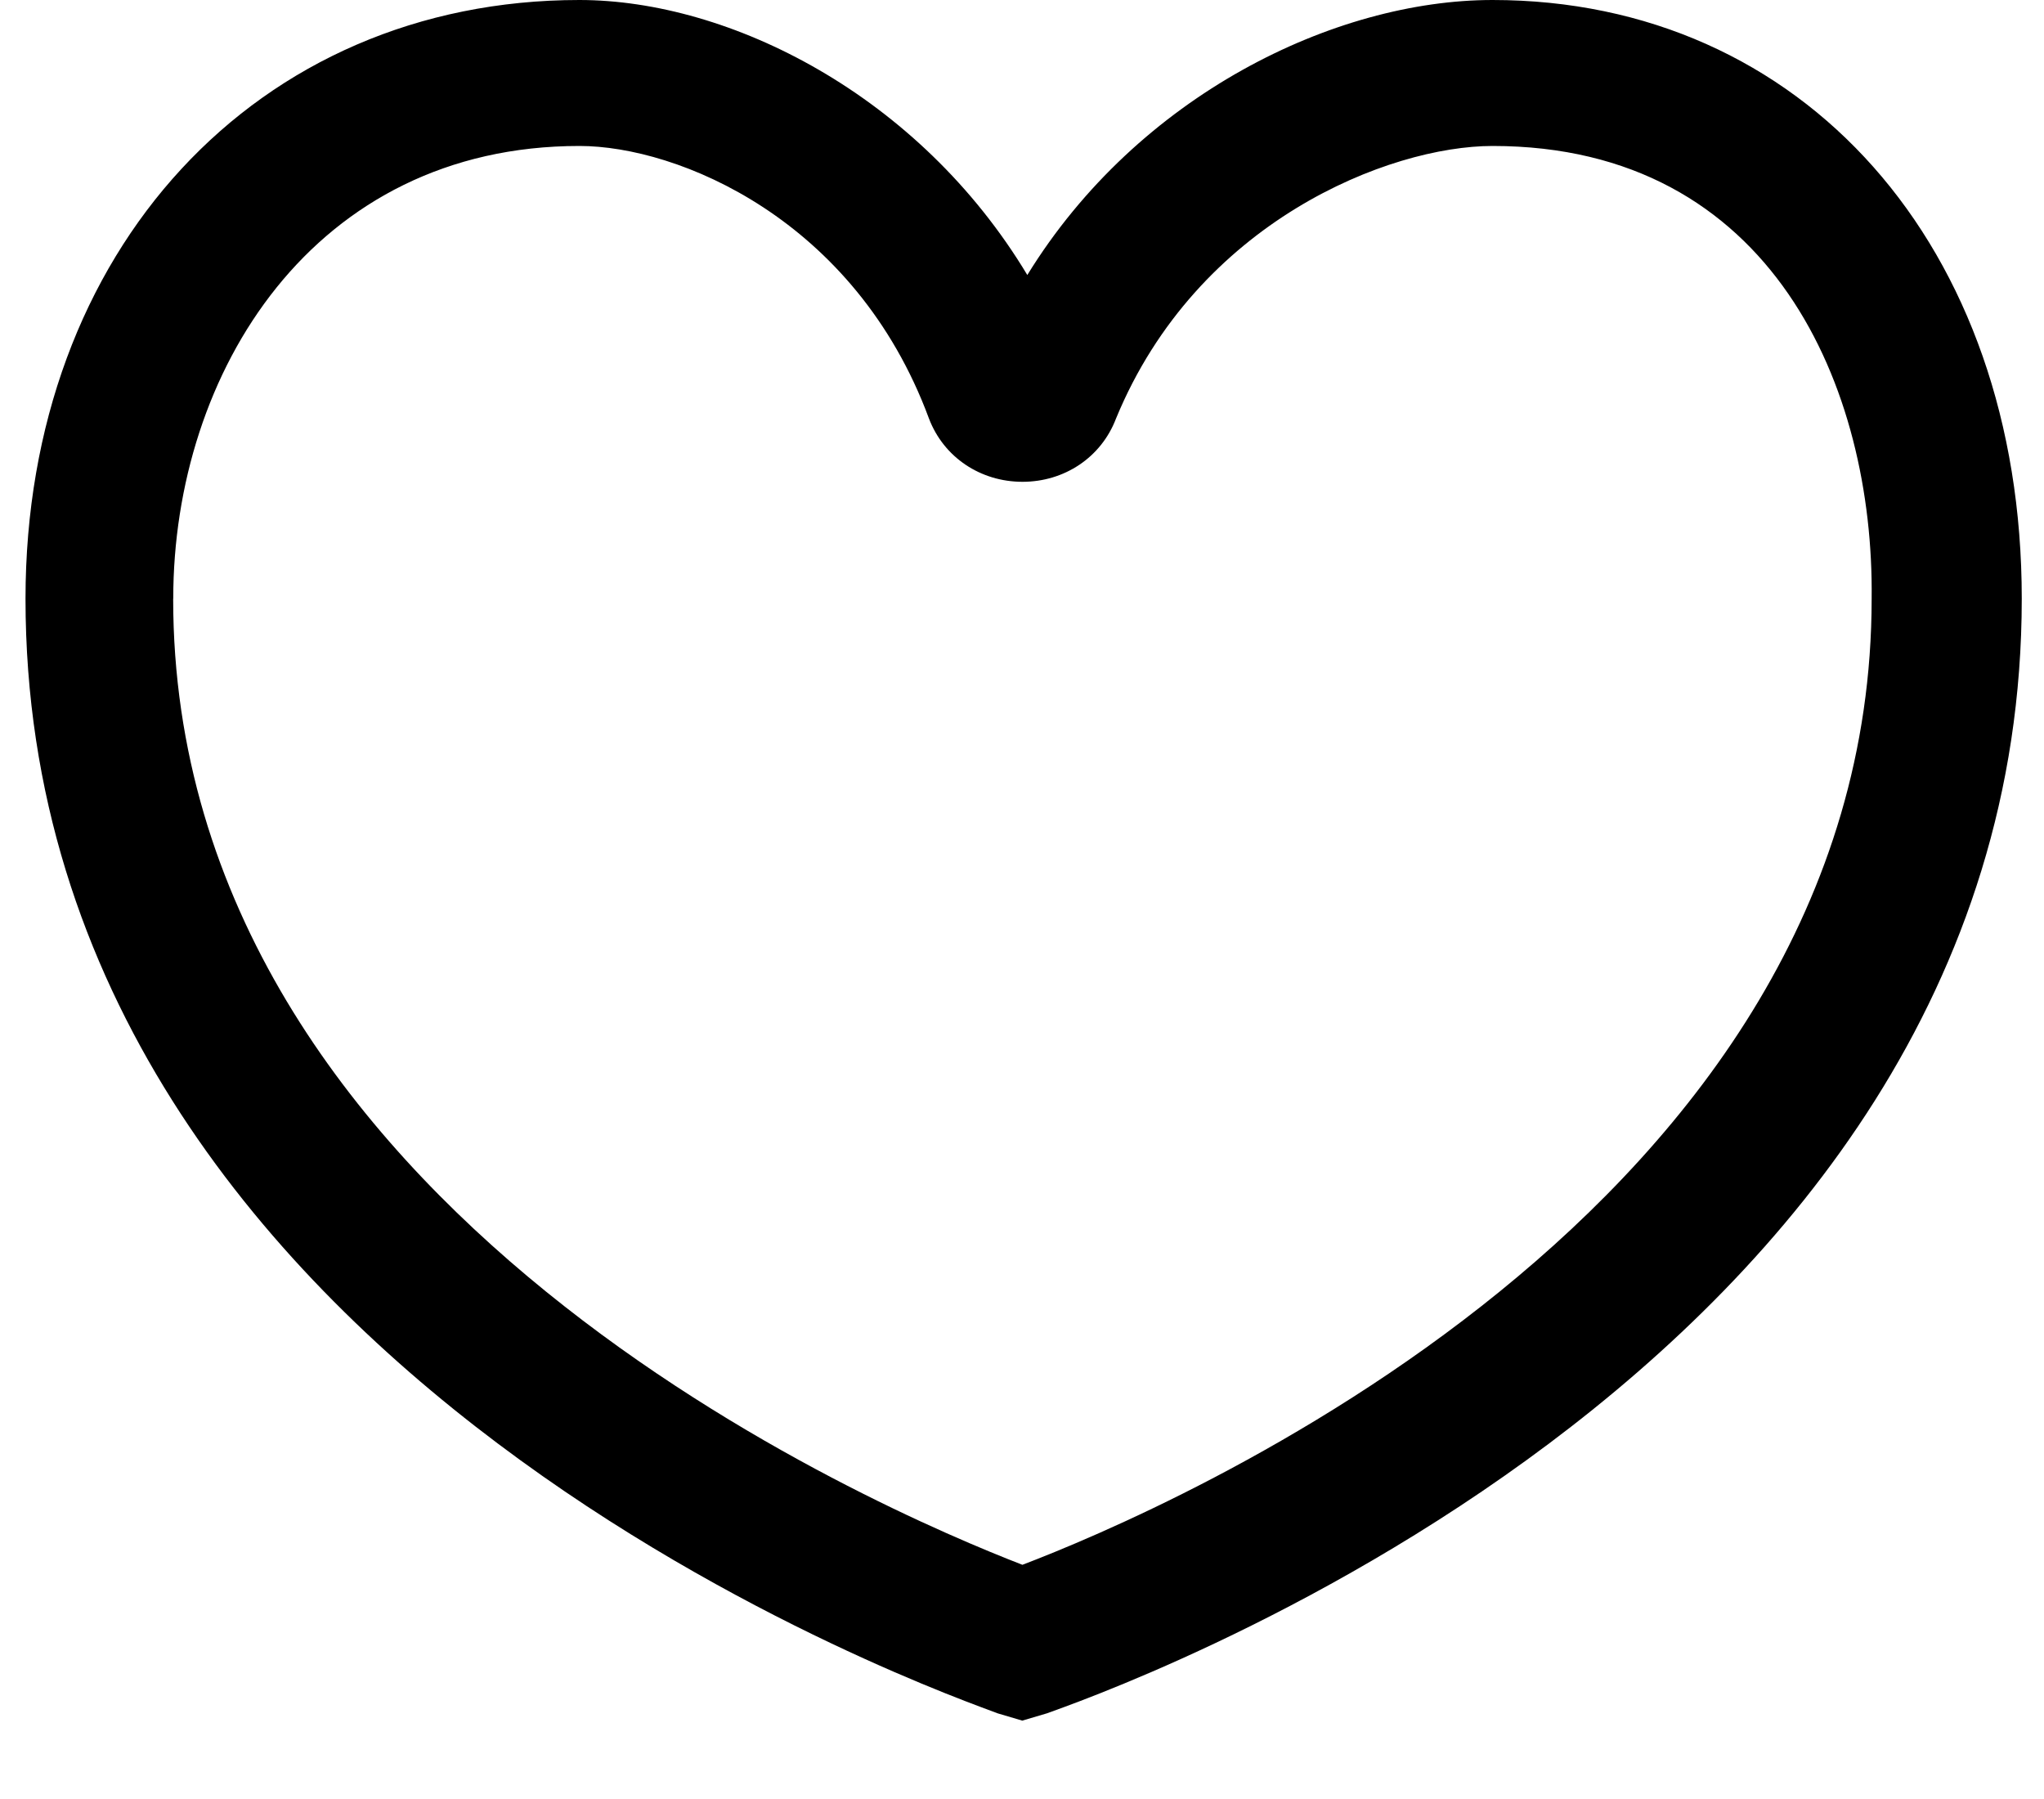 <svg xmlns="http://www.w3.org/2000/svg" viewBox="0 0 25 22"><path d="M12.505 21.042l-.301-.089c-.452-.179-11.892-4.077-11.892-13.631C.312 3.065 3.142 0 7.086 0c1.837 0 4.155 1.161 5.479 3.363C13.92 1.161 16.329 0 18.255 0c3.793 0 6.473 3.006 6.473 7.321 0 9.554-11.441 13.452-11.922 13.631l-.301.089zM2.118 7.321c0 7.5 8.701 11.161 10.387 11.815 1.716-.655 10.387-4.316 10.387-11.815.03-2.56-1.204-5.536-4.636-5.536-1.264 0-3.613.923-4.606 3.333-.181.476-.632.774-1.144.774-.512 0-.963-.298-1.144-.774-.903-2.44-3.071-3.333-4.275-3.333-3.252 0-4.968 2.768-4.968 5.536z"/></svg>
